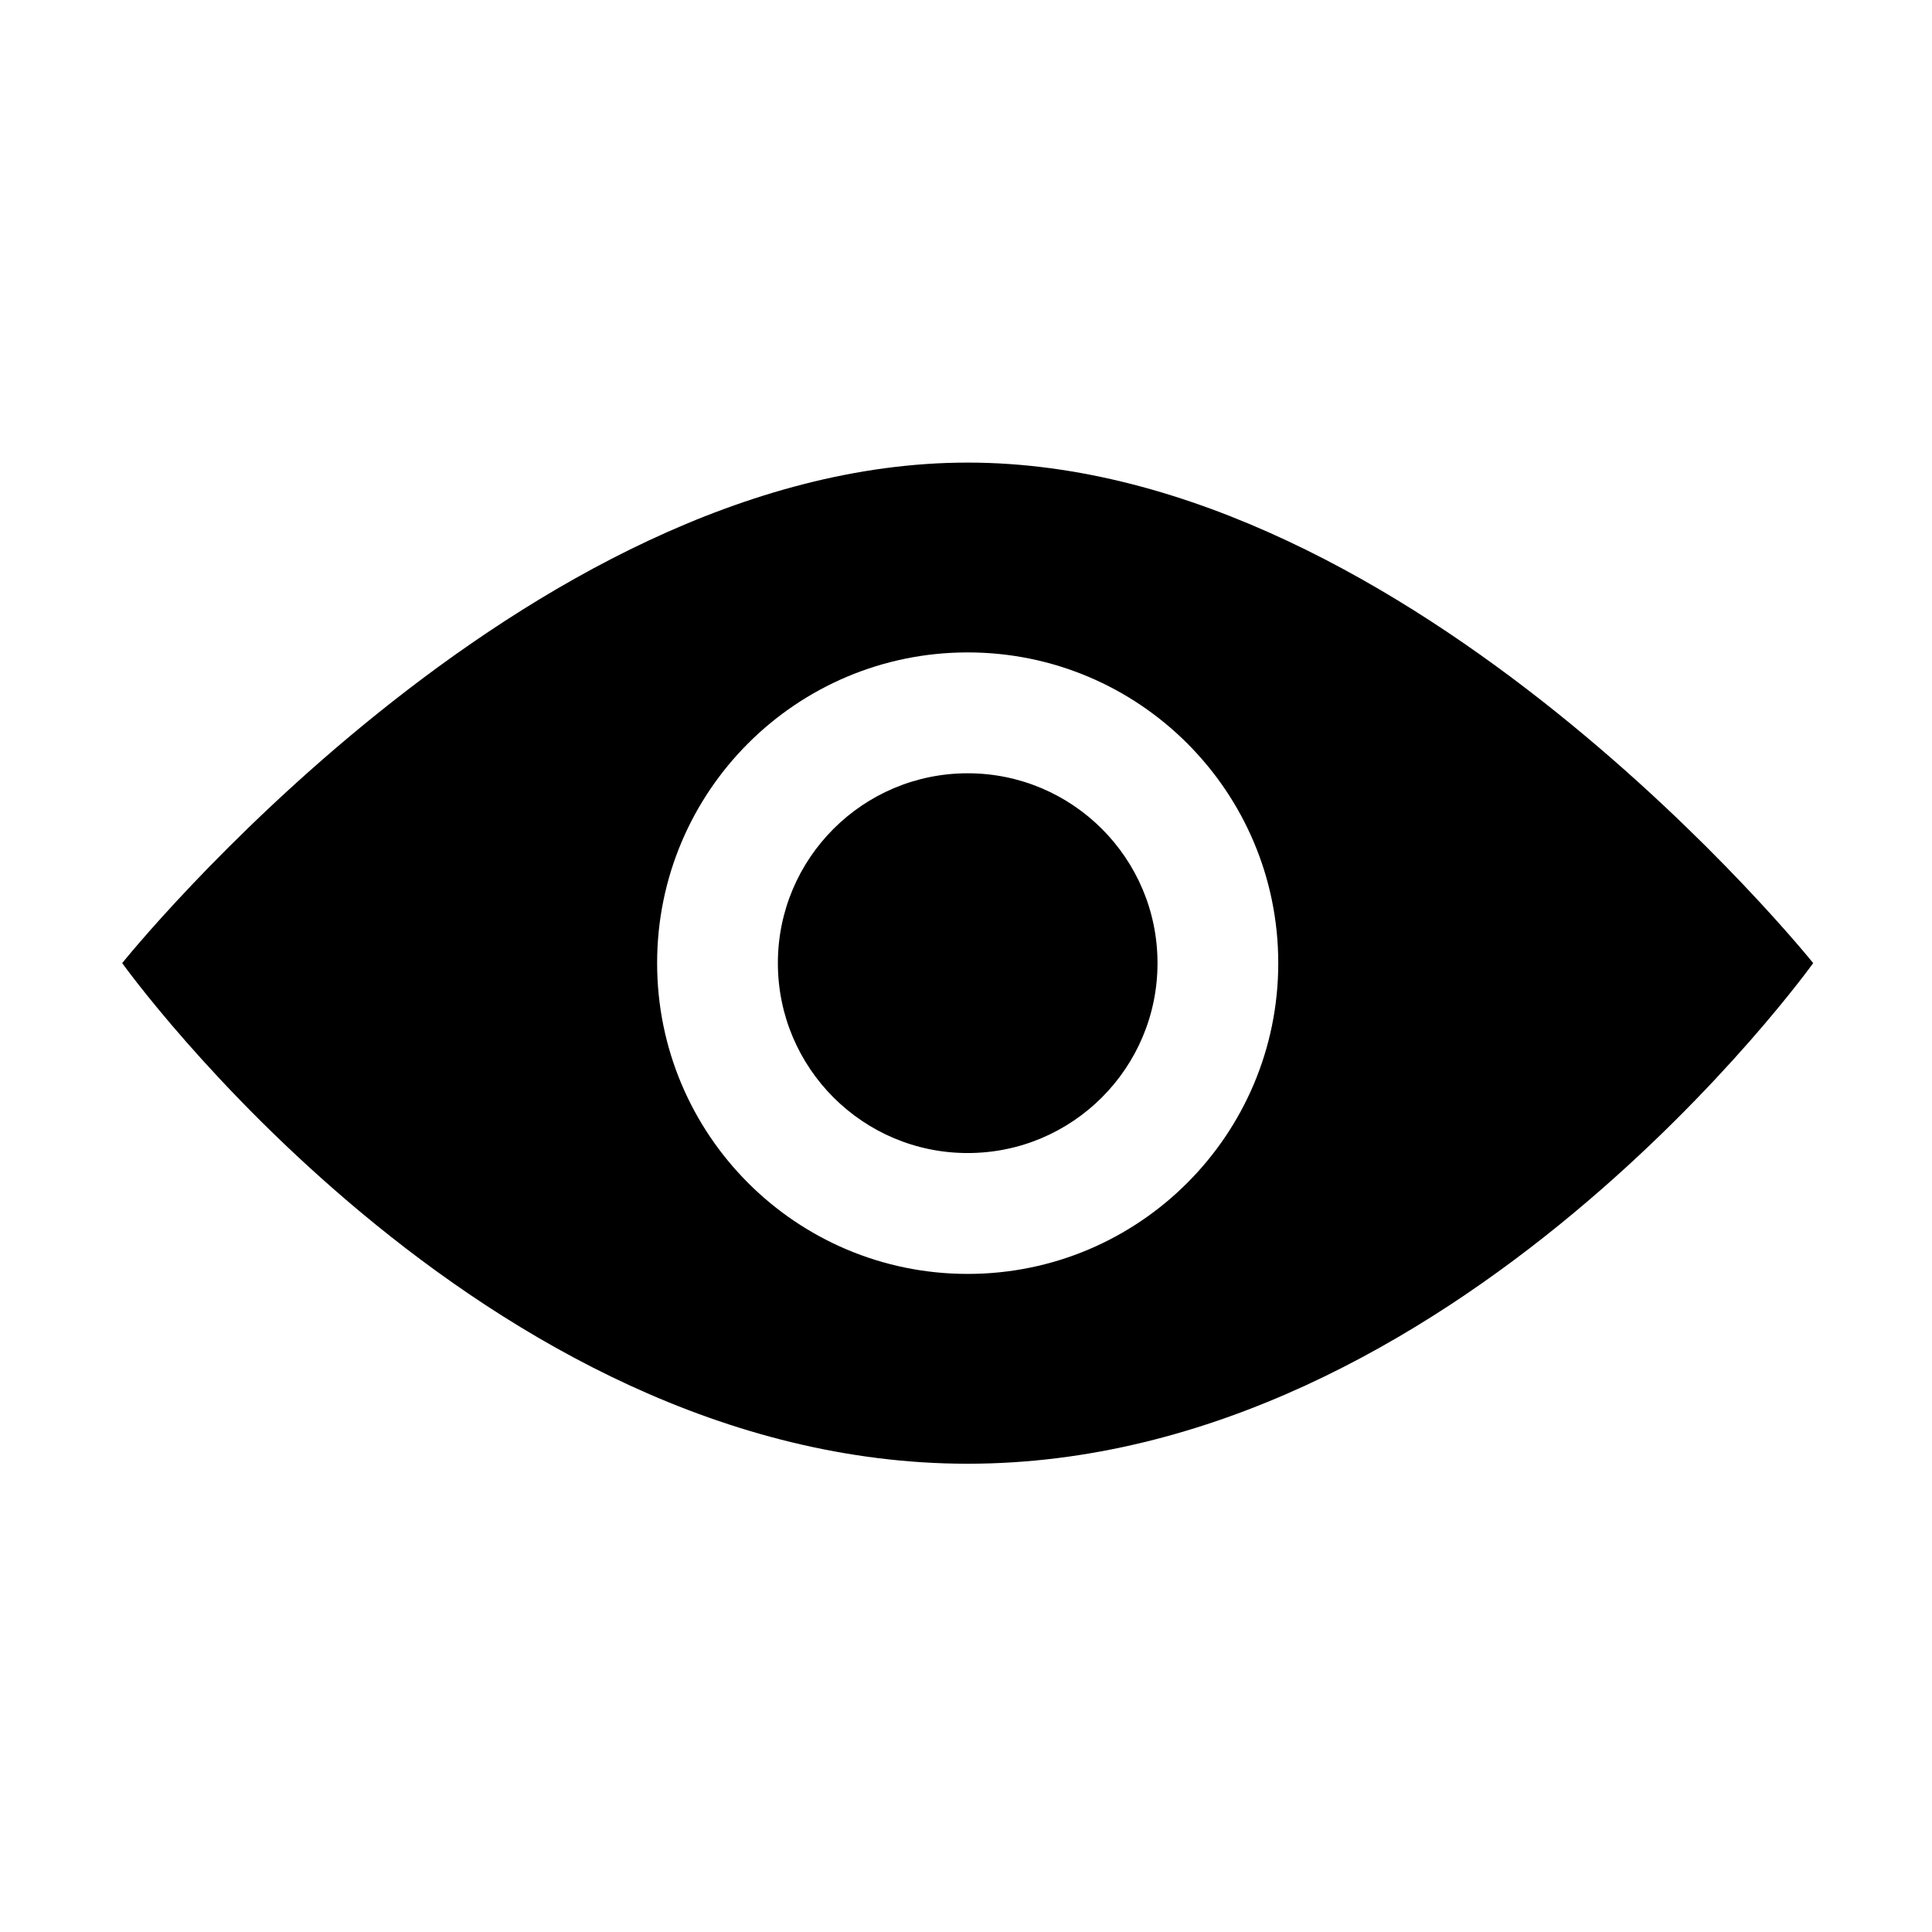 <?xml version="1.0" encoding="UTF-8" standalone="no"?>
<svg width="16px" height="16px" viewBox="0 0 16 16" version="1.1" xmlns="http://www.w3.org/2000/svg" xmlns:xlink="http://www.w3.org/1999/xlink">
    <!-- Generator: Sketch 41.2 (35397) - http://www.bohemiancoding.com/sketch -->
    <title>eye</title>
    <desc>Created with Sketch.</desc>
    <defs></defs>
    <g id="Icons" stroke="none" stroke-width="1" fill="none" fill-rule="evenodd">
        <g id="Icon-Set-Example" transform="translate(-96, -48)" fill="#000000">
            <g id="eye" transform="translate(96, 48)">
                <path d="M8.014,12.122 C12.05,12.122 15.016,7.976 15.016,7.976 C15.016,7.976 11.694,3.831 8.014,3.831 C4.334,3.831 1.012,7.976 1.012,7.976 C1.012,7.976 3.977,12.122 8.014,12.122 Z M8.014,10.55 C9.434,10.55 10.586,9.398 10.586,7.976 C10.586,6.555 9.434,5.403 8.014,5.403 C6.593,5.403 5.442,6.555 5.442,7.976 C5.442,9.398 6.593,10.55 8.014,10.55 Z M8.014,9.549 C8.882,9.549 9.586,8.845 9.586,7.976 C9.586,7.108 8.882,6.404 8.014,6.404 C7.146,6.404 6.442,7.108 6.442,7.976 C6.442,8.845 7.146,9.549 8.014,9.549 Z"></path>
            </g>
        </g>
    </g>
</svg>